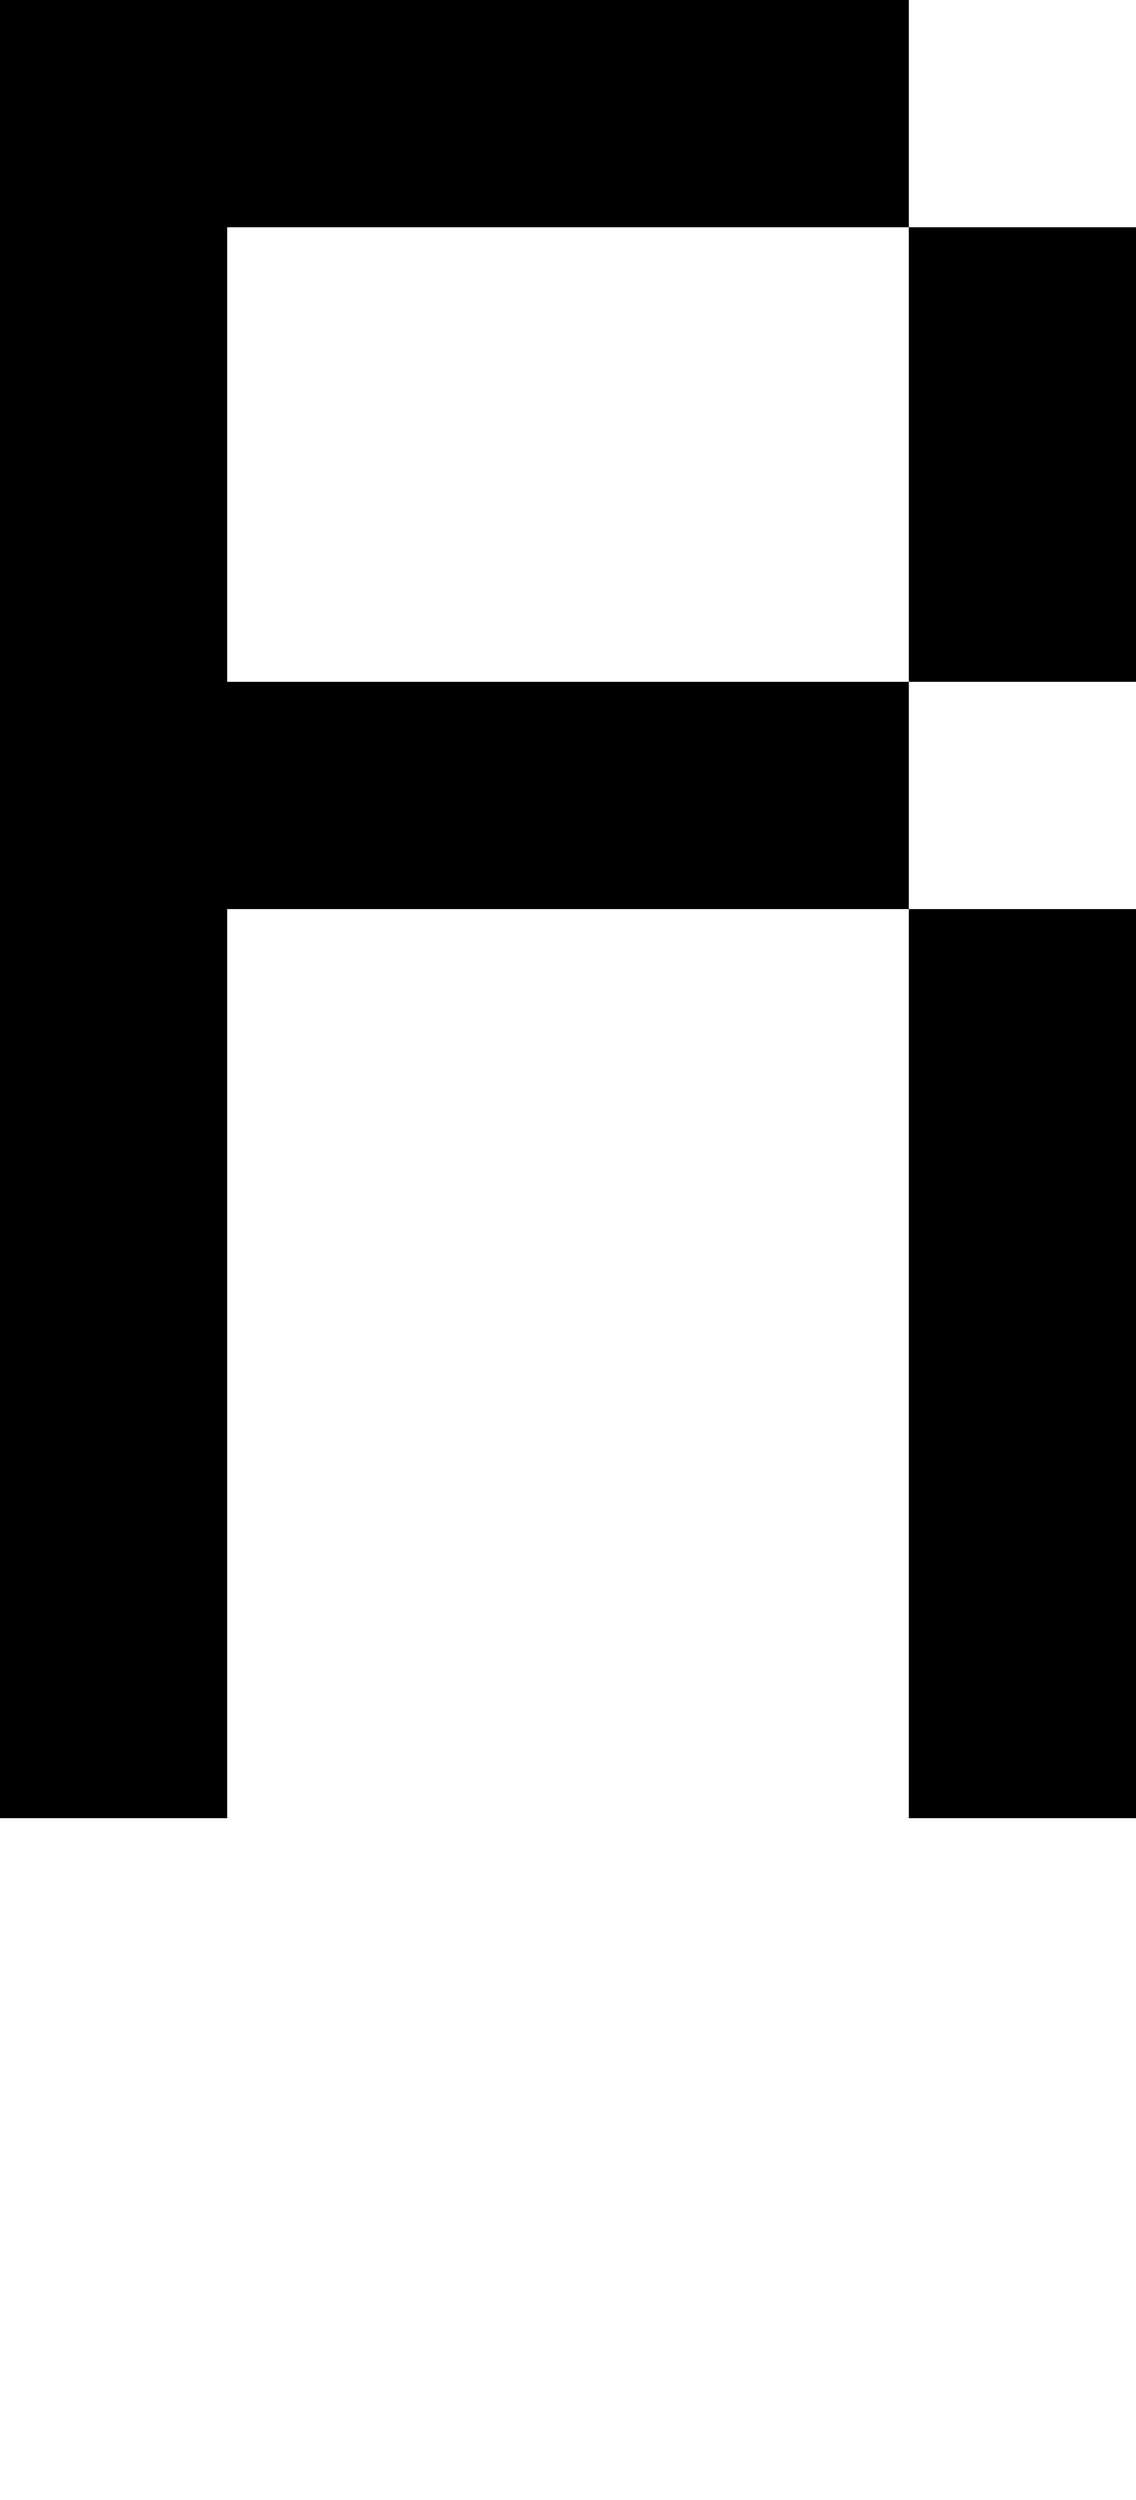 <svg viewBox='0,0,5,11' xmlns='http://www.w3.org/2000/svg'>
  <path
    d='
      M4,1
      L5,1
      L5,3
      L4,3
      L4,4
      L5,4
      L5,8
      L4,8
      L4,4
      L1,4
      L1,8
      L0,8
      L0,0
      L4,0
      Z
      L1,1
      L1,3
      L4,3
      Z'
  />
</svg>